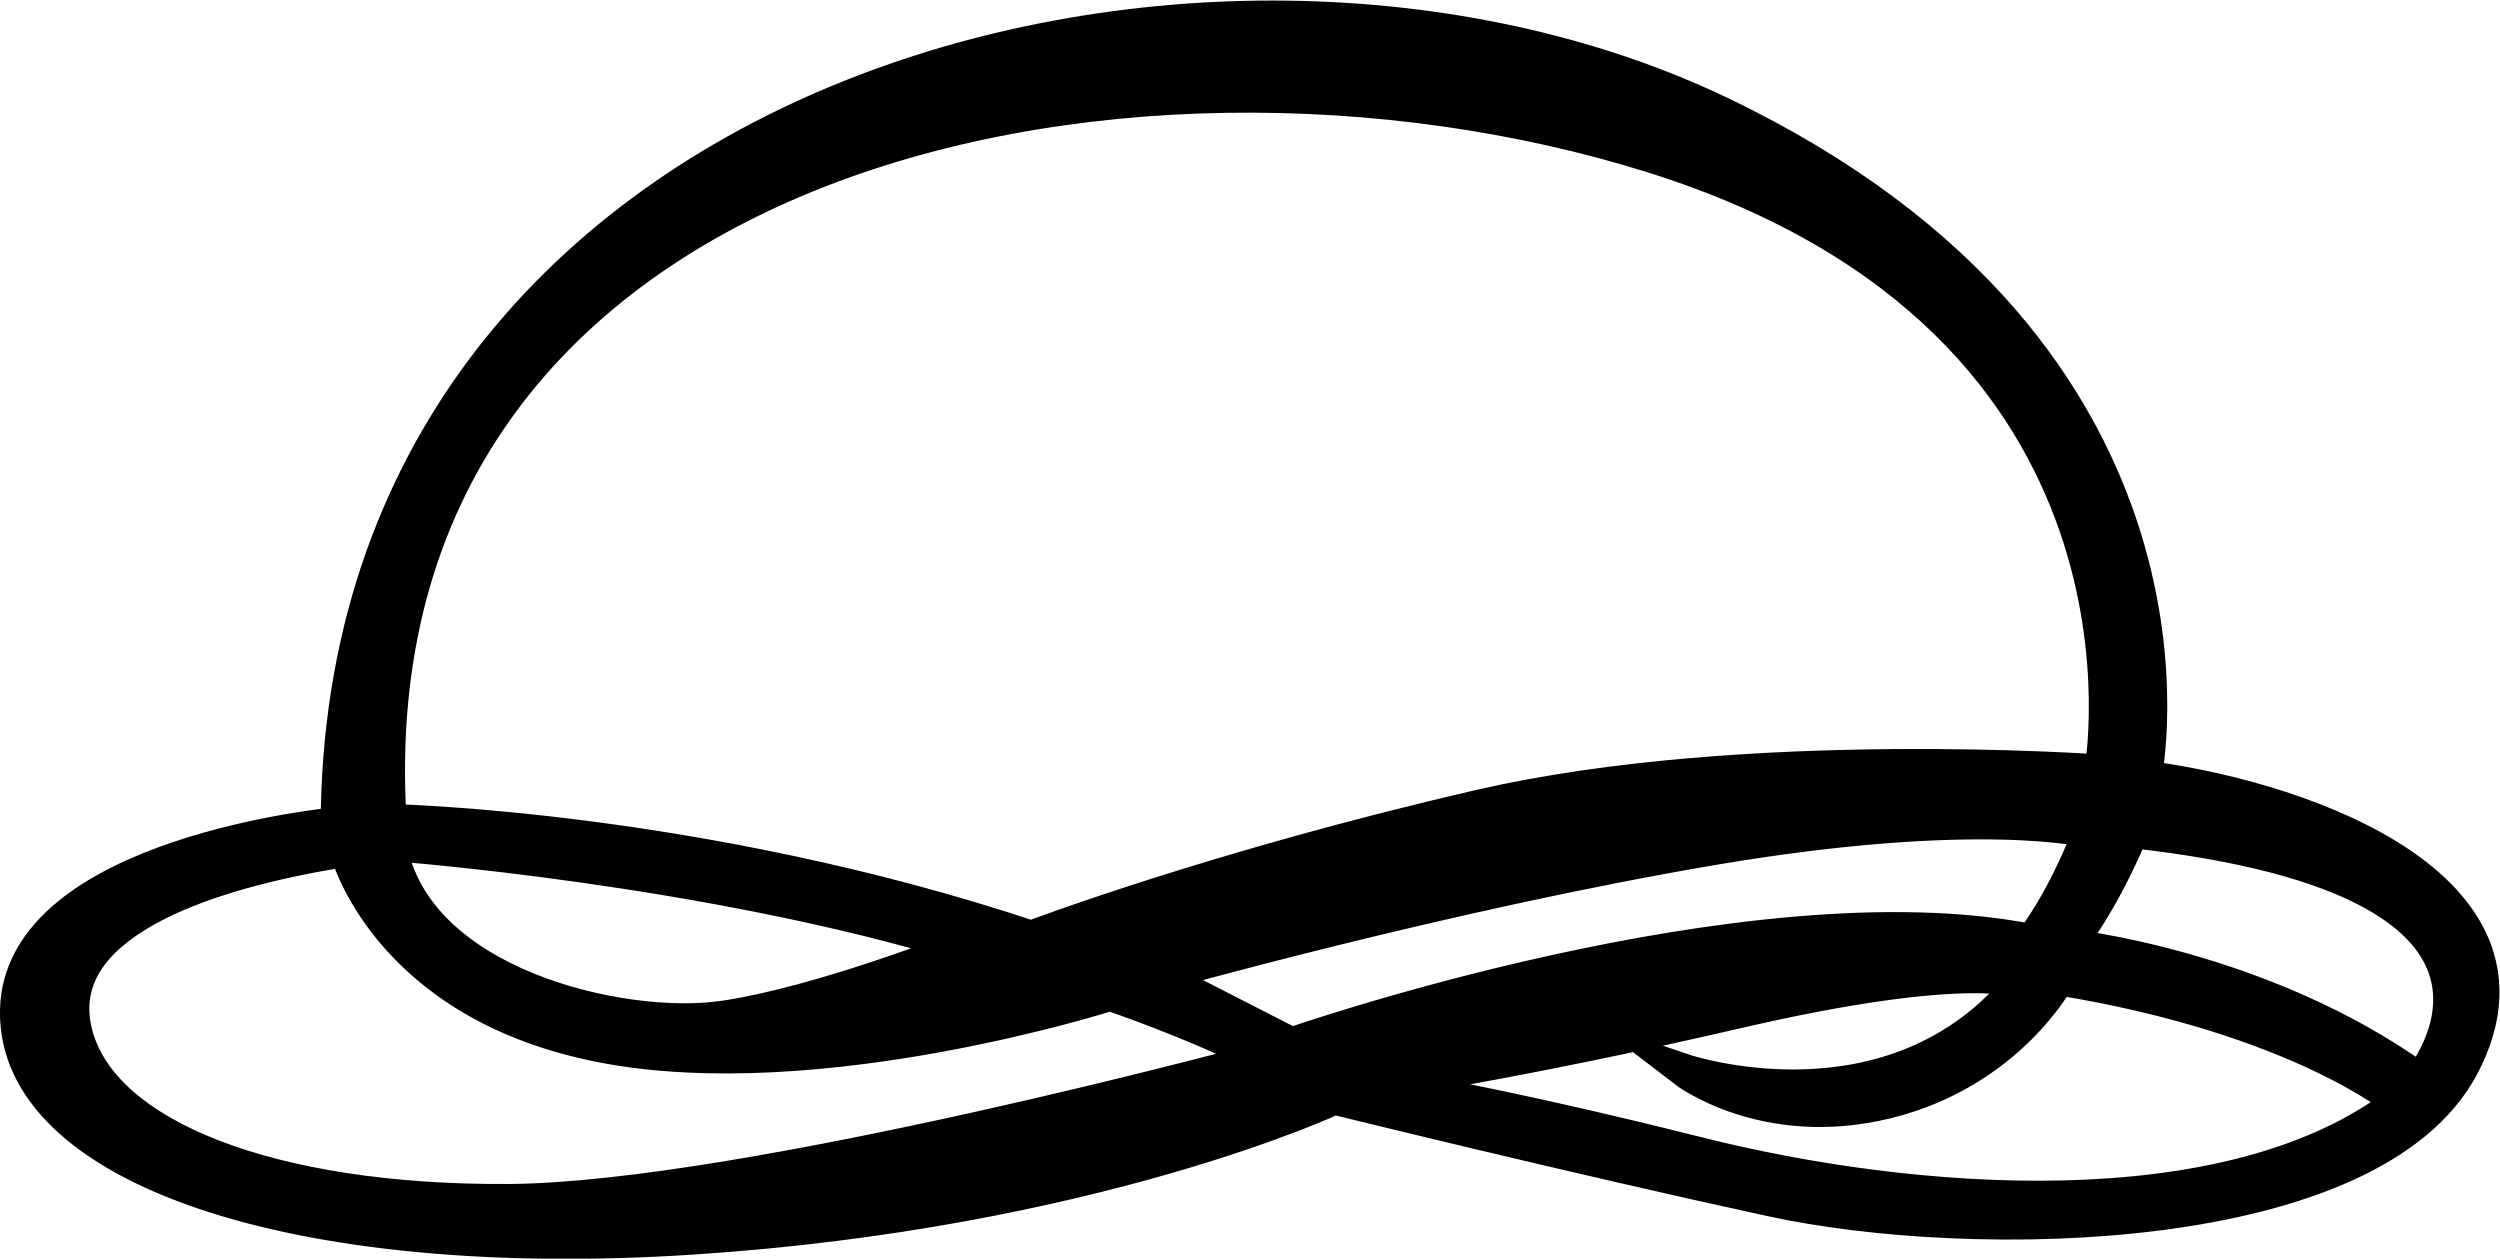 <?xml version="1.0" encoding="UTF-8" standalone="no"?>
<svg
   xmlns:dc="http://purl.org/dc/elements/1.1/"
   xmlns:cc="http://creativecommons.org/ns#"
   xmlns:rdf="http://www.w3.org/1999/02/22-rdf-syntax-ns#"
   xmlns:svg="http://www.w3.org/2000/svg"
   xmlns="http://www.w3.org/2000/svg"
   xmlns:sodipodi="http://sodipodi.sourceforge.net/DTD/sodipodi-0.dtd"
   xmlns:inkscape="http://www.inkscape.org/namespaces/inkscape"
   version="1.1"
   id="svg2"
   xml:space="preserve"
   width="39.696"
   height="19.986"
   viewBox="0 0 39.696 19.986"
   sodipodi:docname="vectorian172.pdf"><defs
     id="defs6" /><sodipodi:namedview
     pagecolor="#ffffff"
     bordercolor="#666666"
     borderopacity="1"
     objecttolerance="10"
     gridtolerance="10"
     guidetolerance="10"
     inkscape:pageopacity="0"
     inkscape:pageshadow="2"
     inkscape:window-width="640"
     inkscape:window-height="480"
     id="namedview4" /><g
     id="g10"
     inkscape:groupmode="layer"
     inkscape:label="vectorian172"
     transform="matrix(1.333,0,0,-1.333,0.219,20.068)"><g
       id="g12"
       transform="translate(72,-55.367)"><g
         id="g14"
         transform="translate(-71.965,55.628)"><g
           id="g16"><g
             id="g18"><path
               d="m 24.32,3.138 c 0,0 -0.596,-1.119 -2.05,-1.472 -1.454,-0.355 -2.404,0.374 -2.404,0.374 0,0 2.497,-0.841 4.026,1.061 0,0 -0.634,0.279 -3.373,-0.354 C 17.777,2.112 16.154,1.889 16.154,1.889 c 0,0 1.361,-0.205 3.879,-0.838 2.517,-0.634 6.321,-0.951 8.351,0.615 0,0 -1.193,1.006 -4.064,1.472 m 0.876,1.753 c 0,0 -0.317,-0.801 -0.764,-1.361 0,0 2.311,-0.242 4.194,-1.602 0,0 1.994,2.367 -3.431,2.963 M 13.582,3.176 15.186,2.355 c 0,0 5.443,1.903 8.818,1.231 0,0 0.372,0.466 0.69,1.306 0,0 -1.305,0.335 -4.494,-0.205 C 17.012,4.146 13.582,3.176 13.582,3.176 M 0.699,2.504 C 0.998,1.255 3.048,0.472 5.864,0.491 c 2.816,0.018 9.004,1.697 9.004,1.697 -0.893,0.447 -1.845,0.764 -1.845,0.764 0,0 -3.487,-1.119 -6.059,-0.615 C 4.39,2.839 3.925,4.668 3.925,4.668 2.135,4.387 0.401,3.753 0.699,2.504 m 7.699,0.167 c 1.176,0.167 2.889,0.851 2.889,0.851 C 8.23,4.461 4.444,4.739 4.444,4.739 4.724,3.058 7.225,2.504 8.398,2.672 M 4.444,5.017 c 0,0 3.681,-0.07 7.641,-1.39 0,0 2.186,0.834 5.347,1.563 3.16,0.728 7.396,0.416 7.396,0.416 0,0 0.973,5.348 -5.347,7.327 -6.321,1.979 -15.522,0.035 -15.037,-7.916 m 15.836,8.437 c 6.111,-2.917 5.07,-7.918 5.07,-7.918 2.083,-0.278 4.861,-1.389 3.785,-3.438 -1.077,-2.048 -5.834,-2.118 -8.23,-1.597 -2.396,0.52 -5.209,1.215 -5.209,1.215 0,0 -2.882,-1.354 -7.64,-1.667 C 3.299,-0.262 -0.035,0.884 0,2.758 c 0.034,1.876 3.82,2.223 3.82,2.223 0.035,8.717 10.348,11.39 16.46,8.473"
               style="fill:#000000;fill-opacity:1;fill-rule:nonzero;stroke:#000000;stroke-width:0.399;stroke-linecap:butt;stroke-linejoin:miter;stroke-miterlimit:10;stroke-dasharray:none;stroke-opacity:1"
               id="path20" /></g></g></g></g></g></svg>
